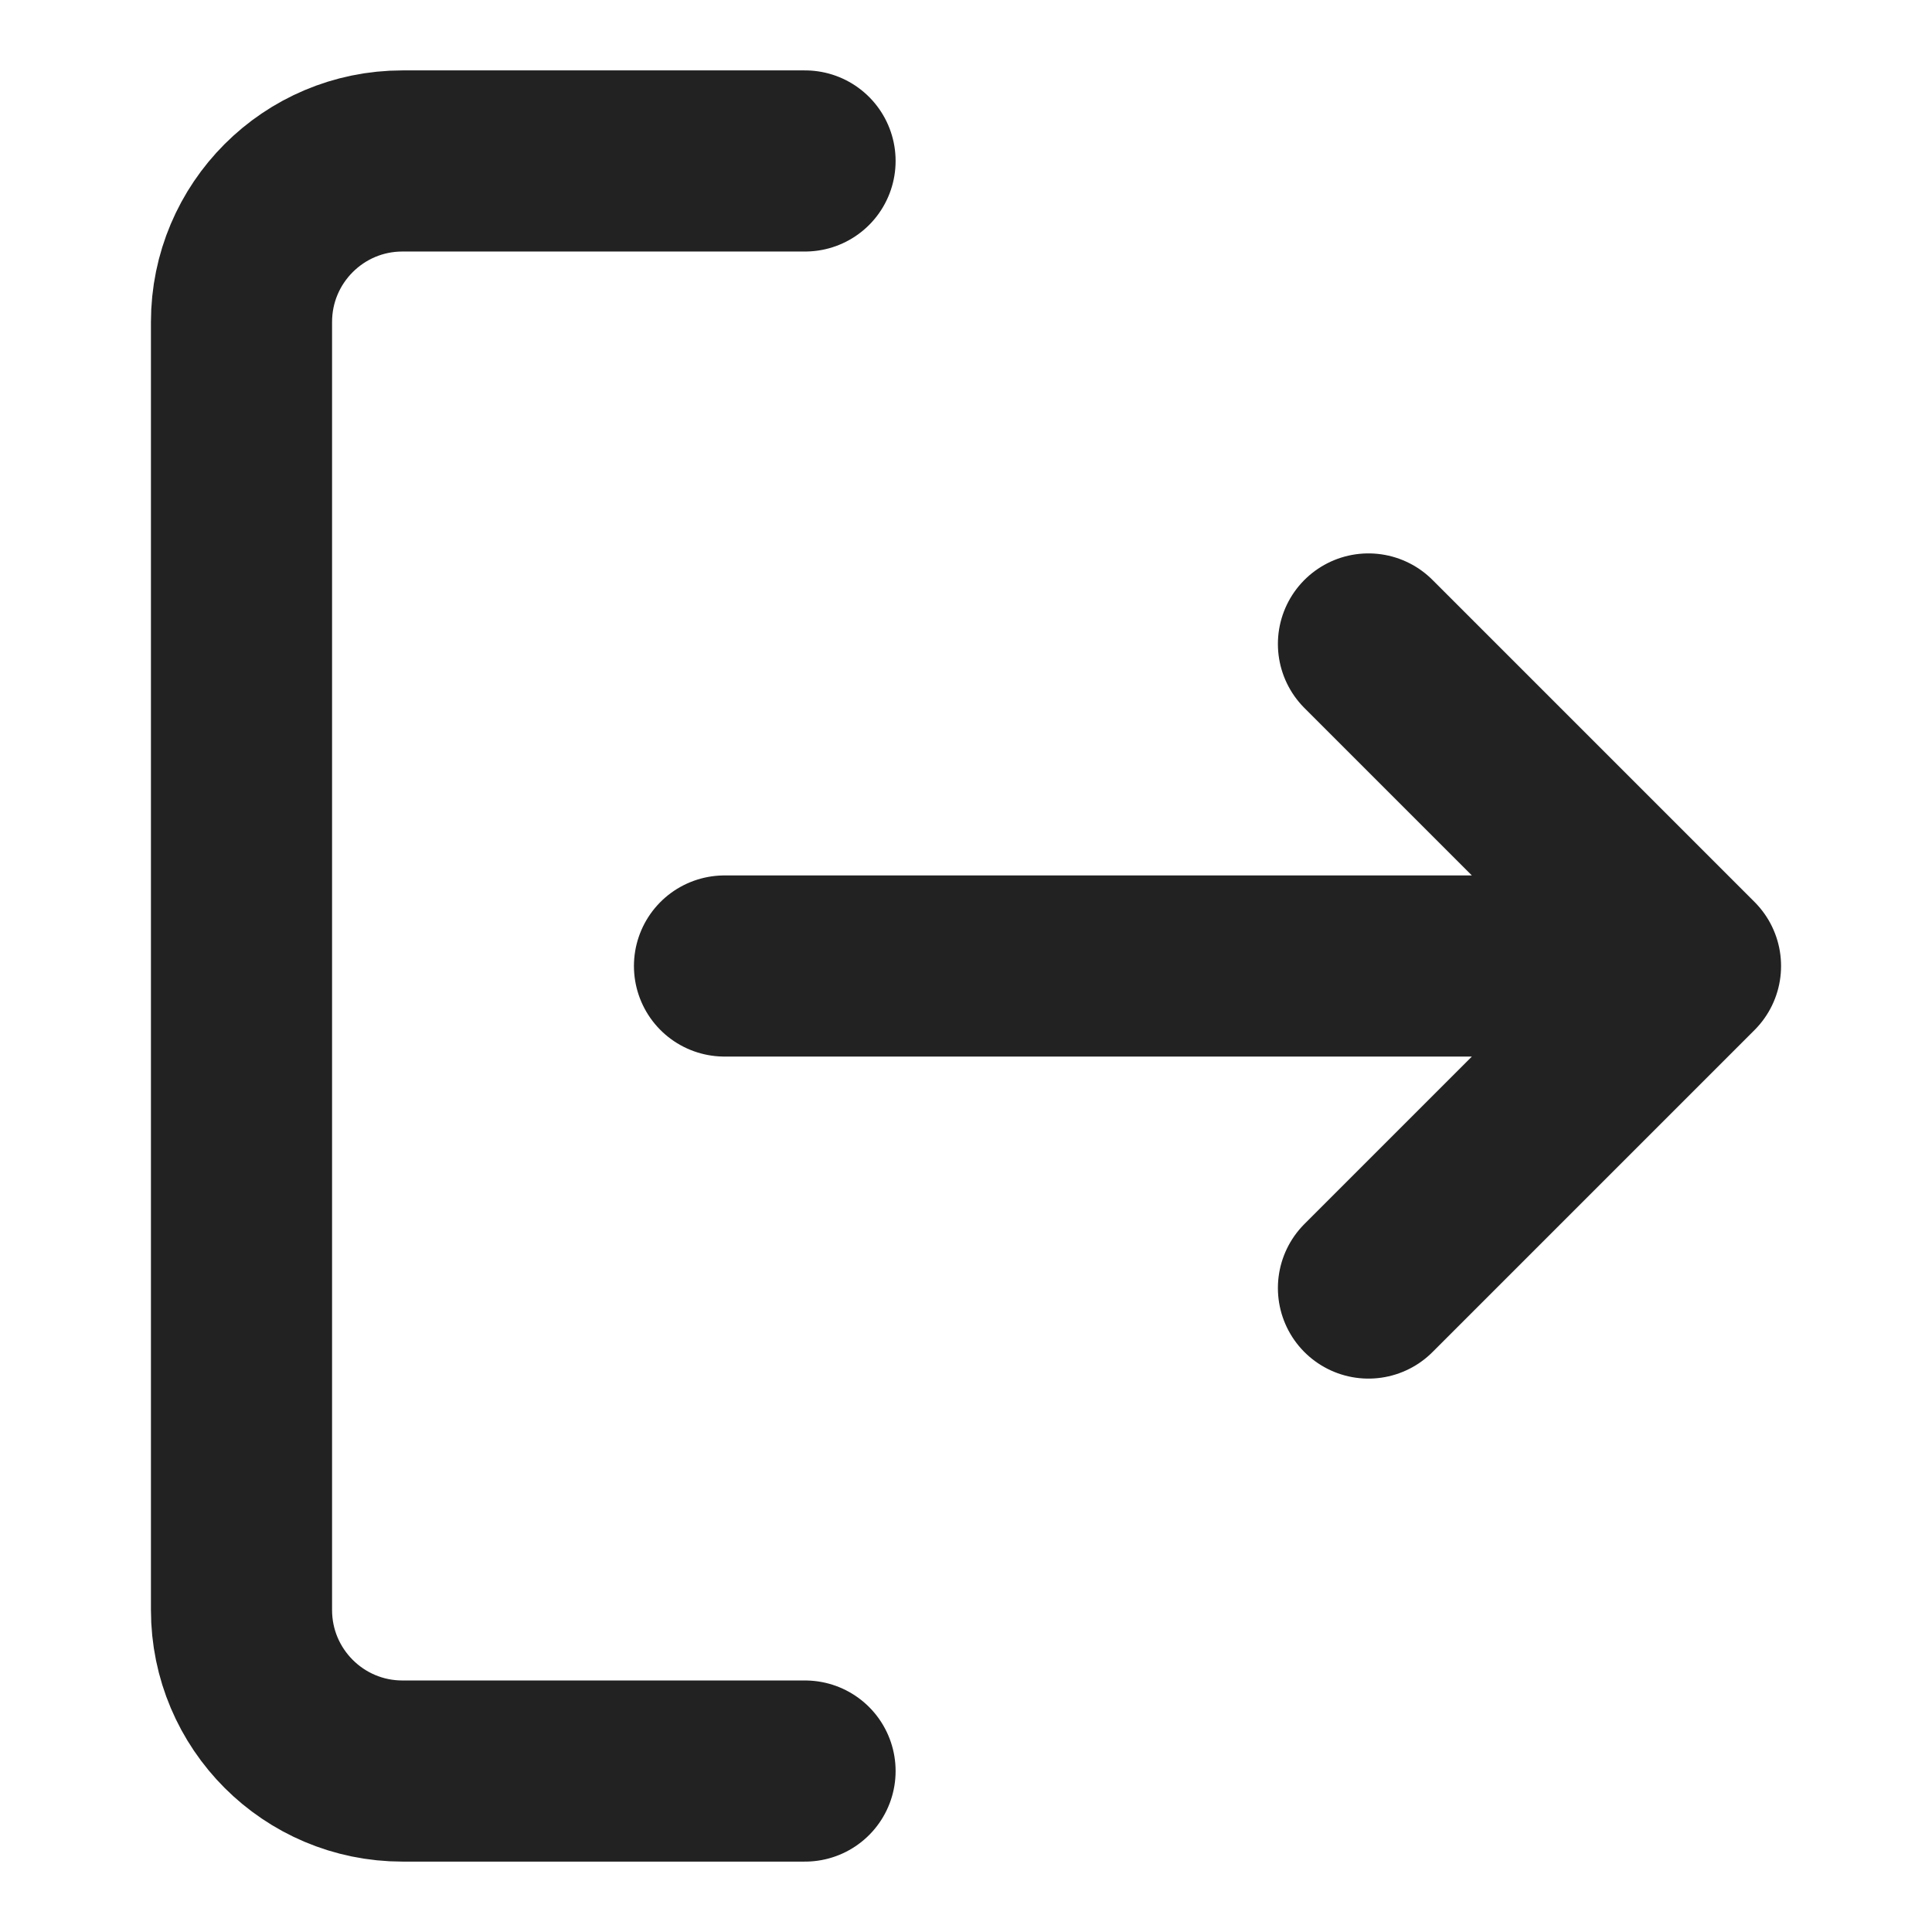 <svg xmlns="http://www.w3.org/2000/svg" width="16" height="16" viewBox="0 0 16 16" fill="none">
    <path
        d="M6.667 14.667H3.333C2.597 14.667 2 14.07 2 13.333V2.667C2 1.93 2.597 1.333 3.333 1.333H6.667"
        stroke="#222222" stroke-width="1.5" stroke-linecap="round" stroke-linejoin="round" />
    <path d="M11.333 10.667L14 8M14 8L11.333 5.333M14 8H6" stroke="#222222"
        stroke-width="1.5" stroke-linecap="round" stroke-linejoin="round" />
</svg>